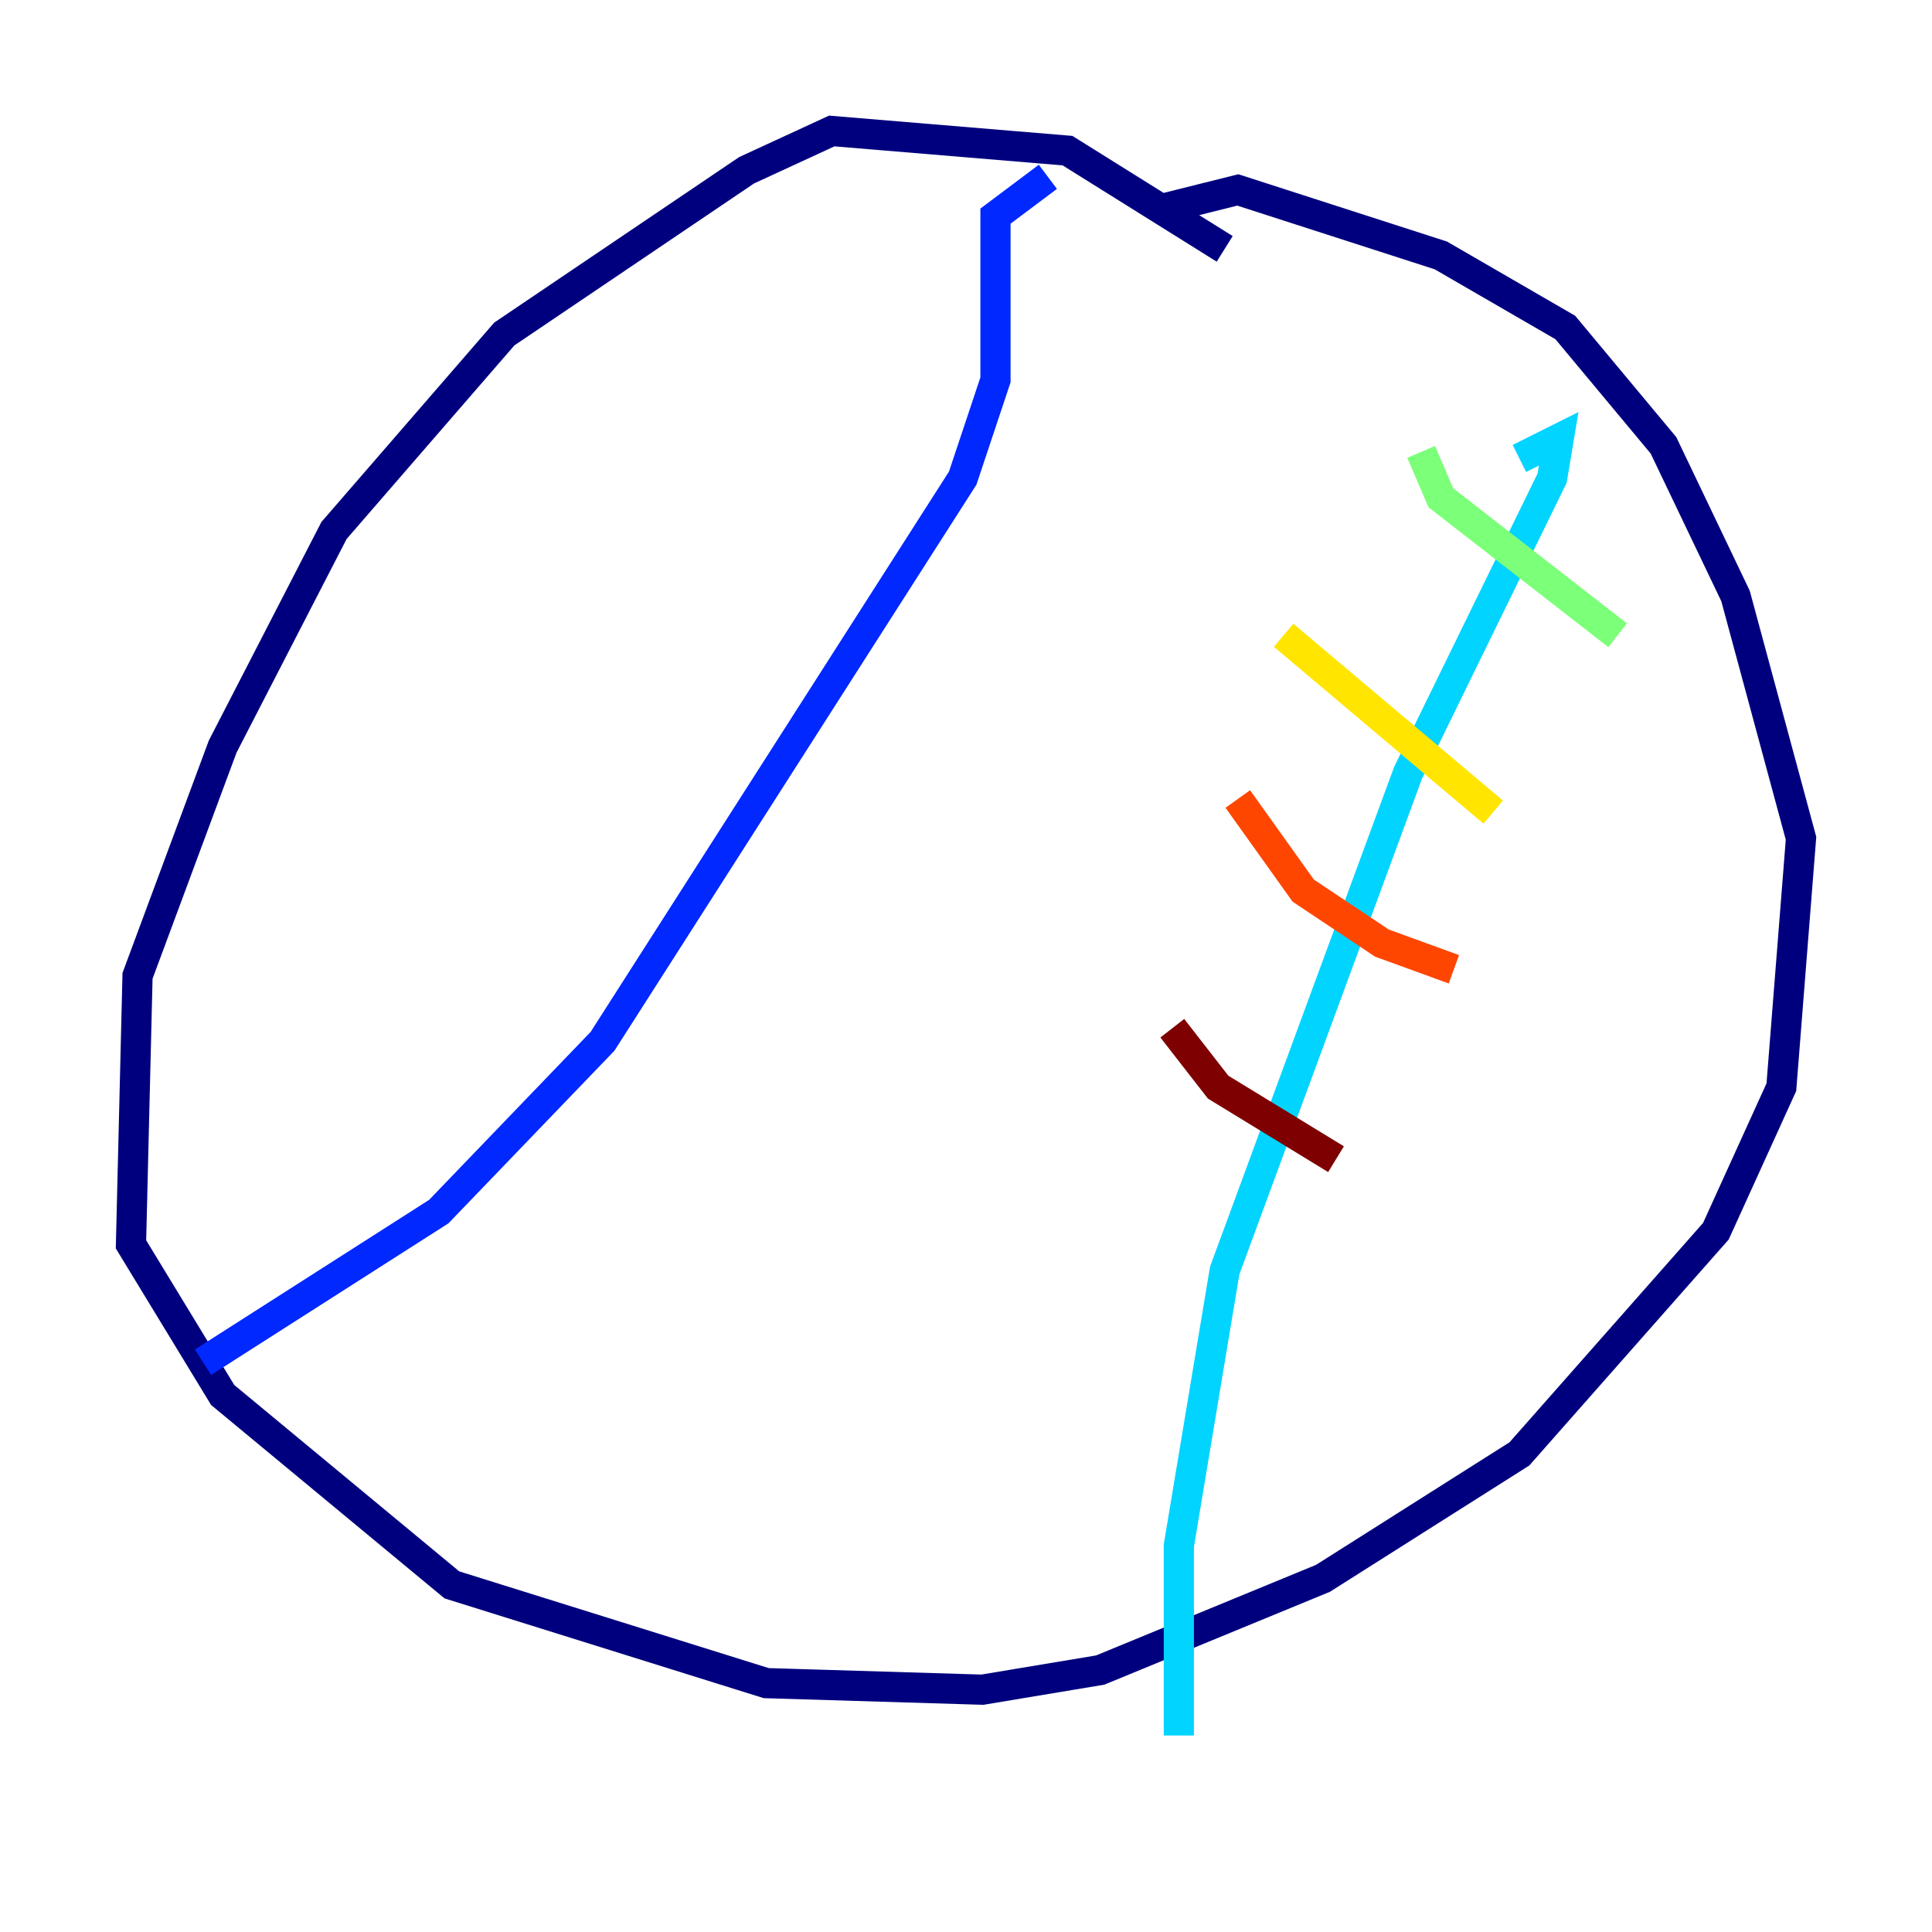 <?xml version="1.0" encoding="utf-8" ?>
<svg baseProfile="tiny" height="128" version="1.2" viewBox="0,0,128,128" width="128" xmlns="http://www.w3.org/2000/svg" xmlns:ev="http://www.w3.org/2001/xml-events" xmlns:xlink="http://www.w3.org/1999/xlink"><defs /><polyline fill="none" points="81.139,16.488 70.725,9.98 55.105,8.678 49.464,11.281 33.41,22.129 22.129,35.146 14.752,49.464 9.112,64.651 8.678,82.441 14.752,92.42 29.939,105.003 50.766,111.512 65.085,111.946 72.895,110.644 87.647,104.57 100.664,96.325 113.681,81.573 118.02,72.027 119.322,55.539 114.983,39.485 110.21,29.505 103.702,21.695 95.458,16.922 82.007,12.583 76.8,13.885" stroke="#00007f" stroke-width="2" /><polyline fill="none" points="69.424,11.715 65.953,14.319 65.953,25.166 63.783,31.675 39.919,68.99 29.071,80.271 13.451,90.251" stroke="#0028ff" stroke-width="2" /><polyline fill="none" points="100.664,30.373 103.268,29.071 102.834,31.675 93.288,51.2 81.139,84.176 78.102,102.4 78.102,114.983" stroke="#00d4ff" stroke-width="2" /><polyline fill="none" points="94.156,29.939 95.458,32.976 107.173,42.088" stroke="#7cff79" stroke-width="2" /><polyline fill="none" points="85.044,42.088 98.929,53.803" stroke="#ffe500" stroke-width="2" /><polyline fill="none" points="82.007,52.936 86.346,59.01 91.552,62.481 96.325,64.217" stroke="#ff4600" stroke-width="2" /><polyline fill="none" points="77.668,68.122 80.705,72.027 88.515,76.8" stroke="#7f0000" stroke-width="2" /></svg>